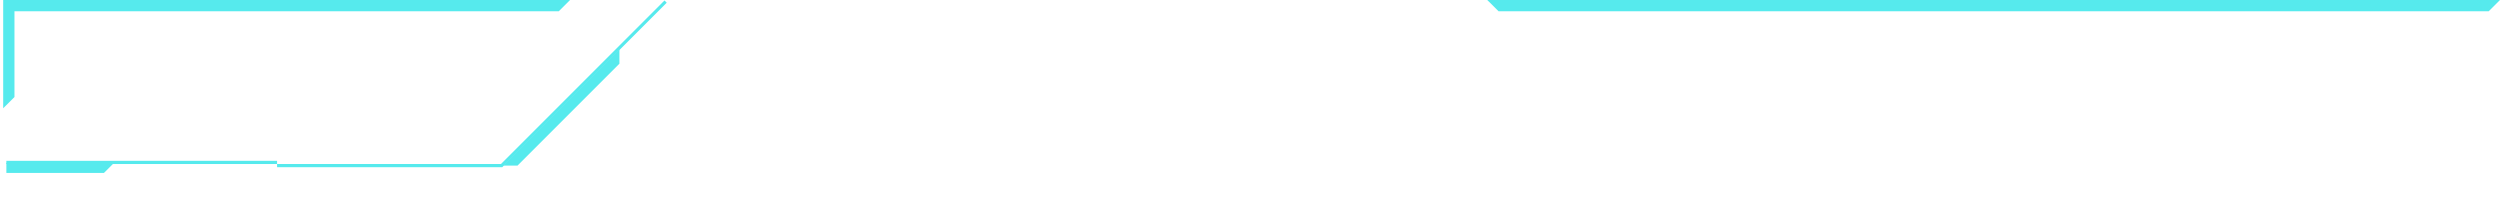 <svg width="785" height="70" viewBox="0 0 785 70" fill="none" xmlns="http://www.w3.org/2000/svg">
<path d="M470.542 3.538H781.458L784.996 0H467L470.542 3.538Z" fill="#56EAED"/>
<path d="M87 52H157.5L209 0.5" stroke="#56EAED"/>
<path d="M158 52L194.5 15.5V20L162.5 52H158Z" fill="#56EAED"/>
<path d="M2 51.117L35.825 51.117L32.643 54.299H2V51.117Z" fill="#56EAED"/>
<path d="M87 51L2 51" stroke="#56EAED"/>
<path d="M1 34V0H179L175.458 3.538H4.542V30.462L1 34Z" fill="#56EAED"/>
</svg>
